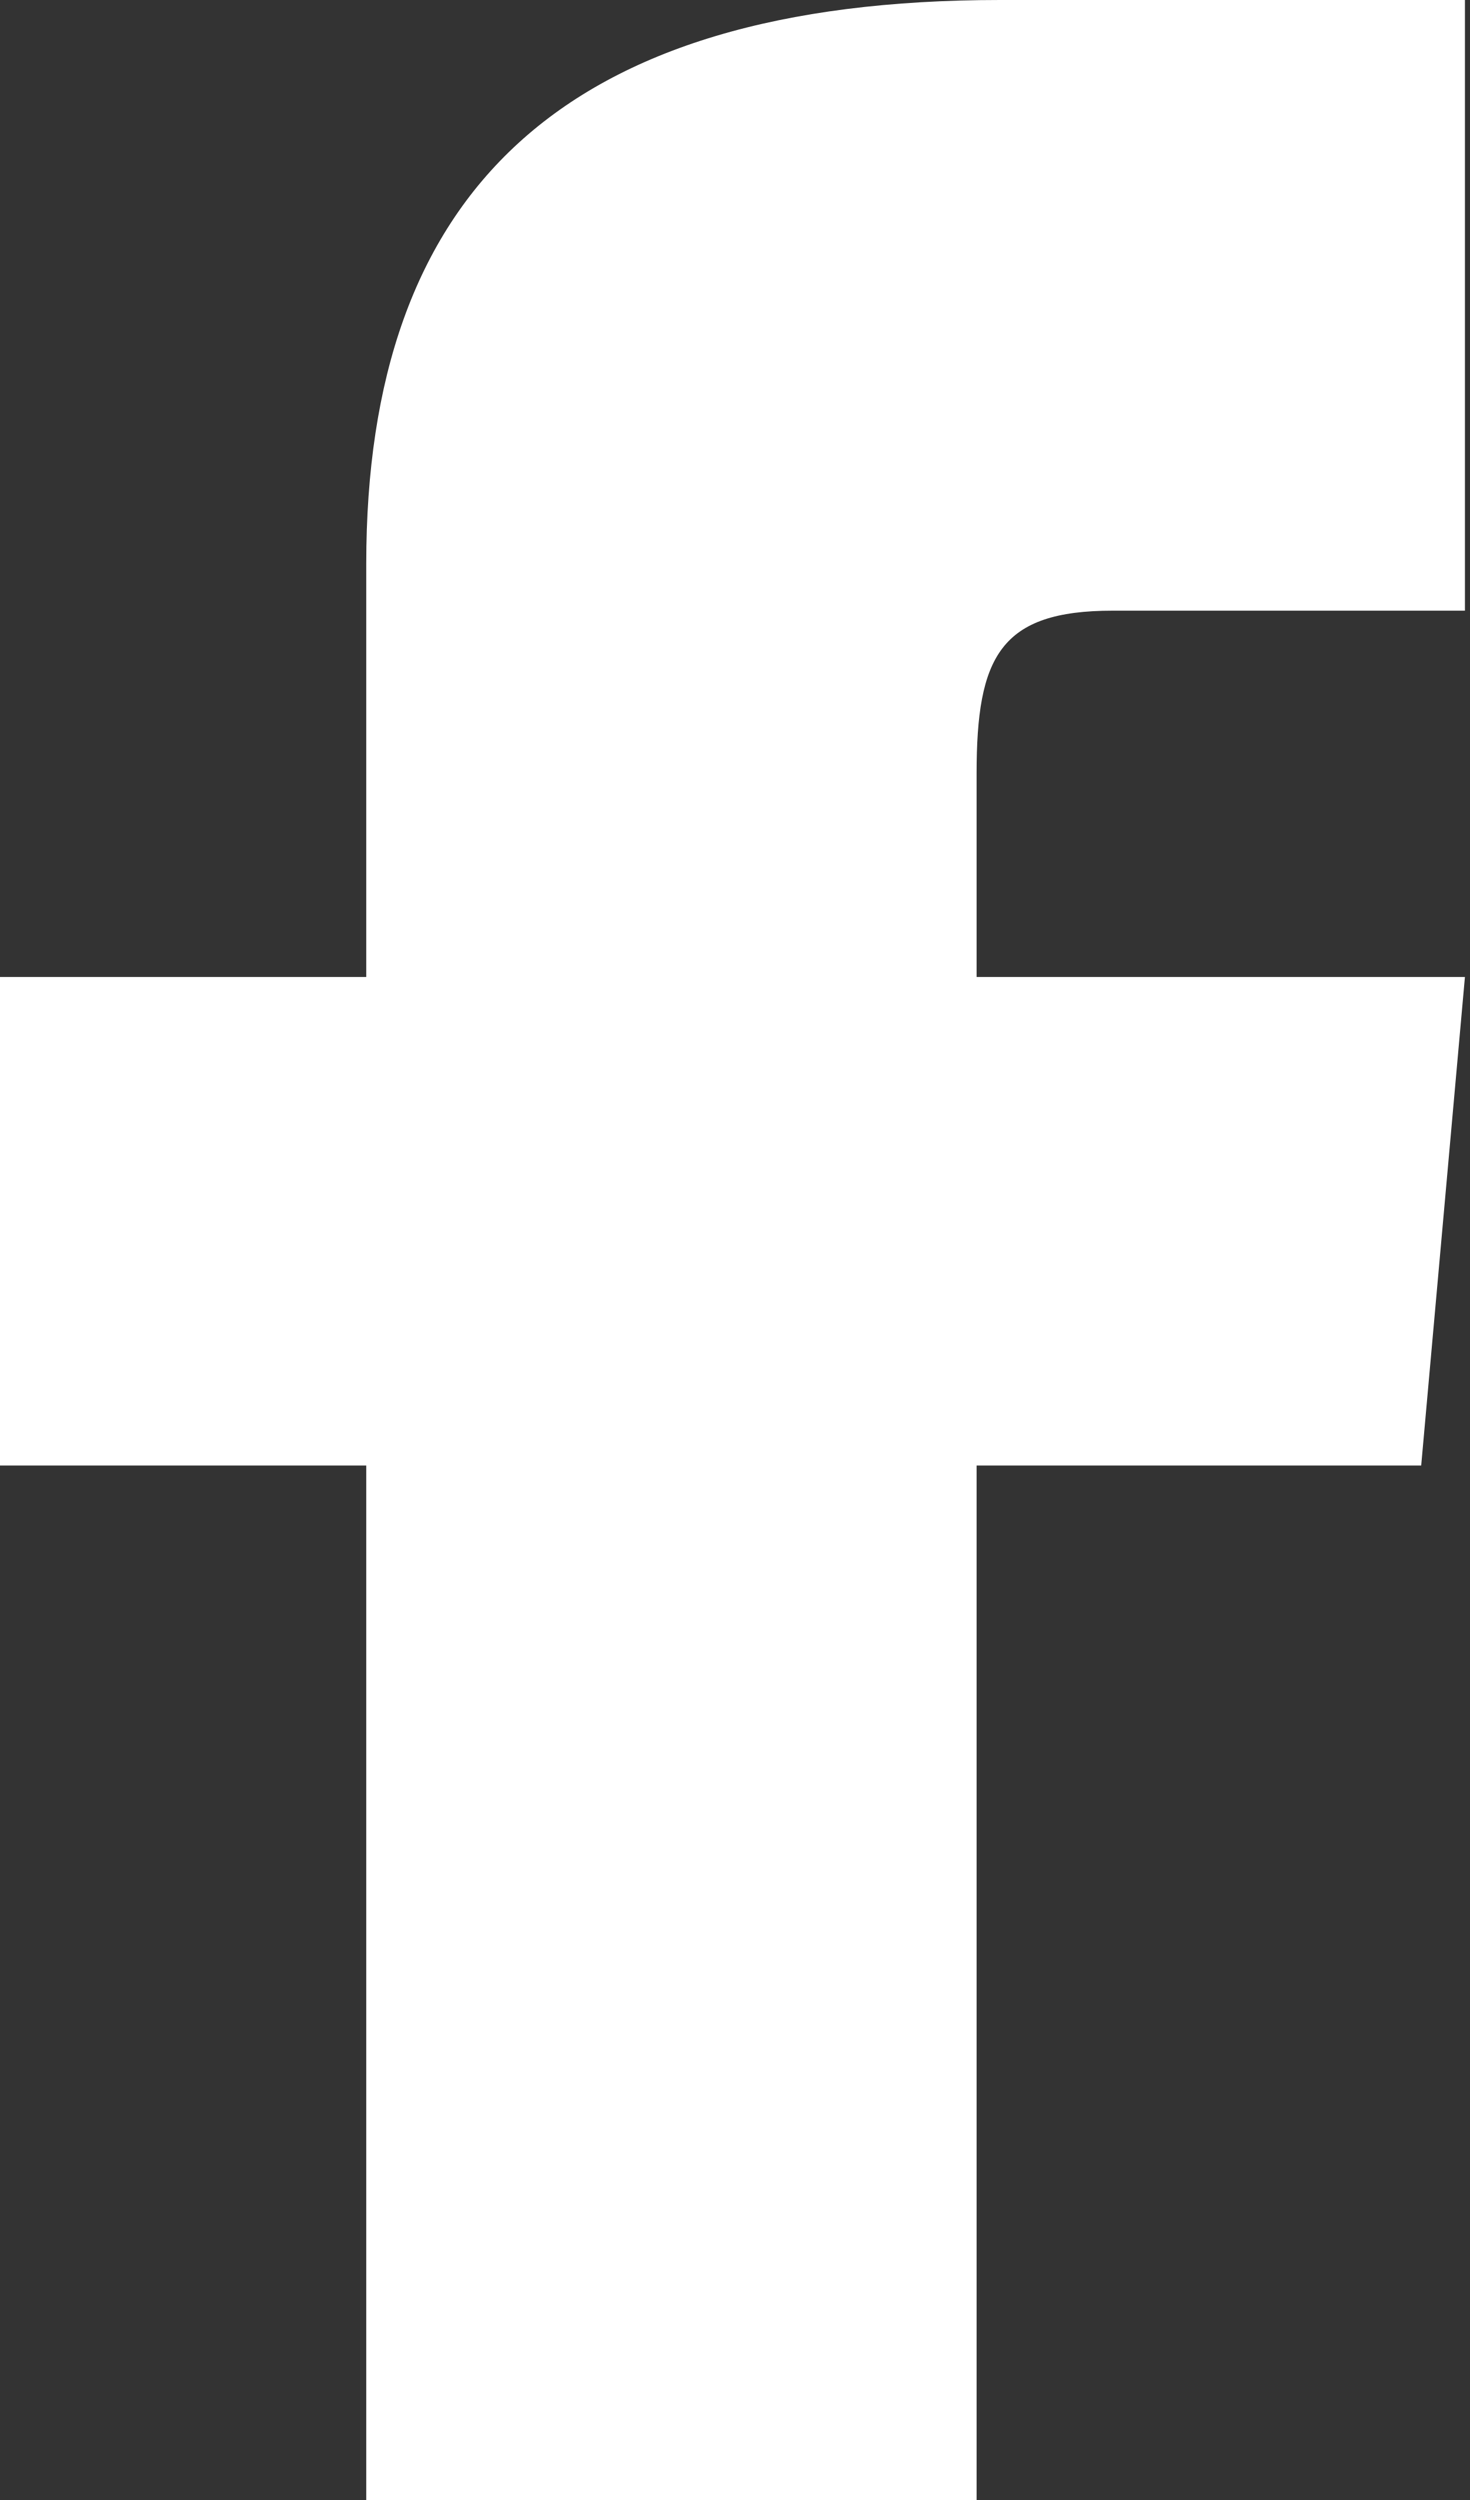 <svg width="20" height="34" viewBox="0 0 20 34" fill="none" xmlns="http://www.w3.org/2000/svg">
<rect x="0" y="0" width="20" height="34" fill="#333333" stroke="none"/>
<path d="M4.983 13.287H0V19.931H4.983V34H13.287V19.931H19.336L19.931 13.287H13.287V10.519C13.287 8.932 13.606 8.305 15.139 8.305H19.931V0H13.606C7.634 0 4.983 2.629 4.983 7.665V13.287Z" fill="white"/>
</svg>
